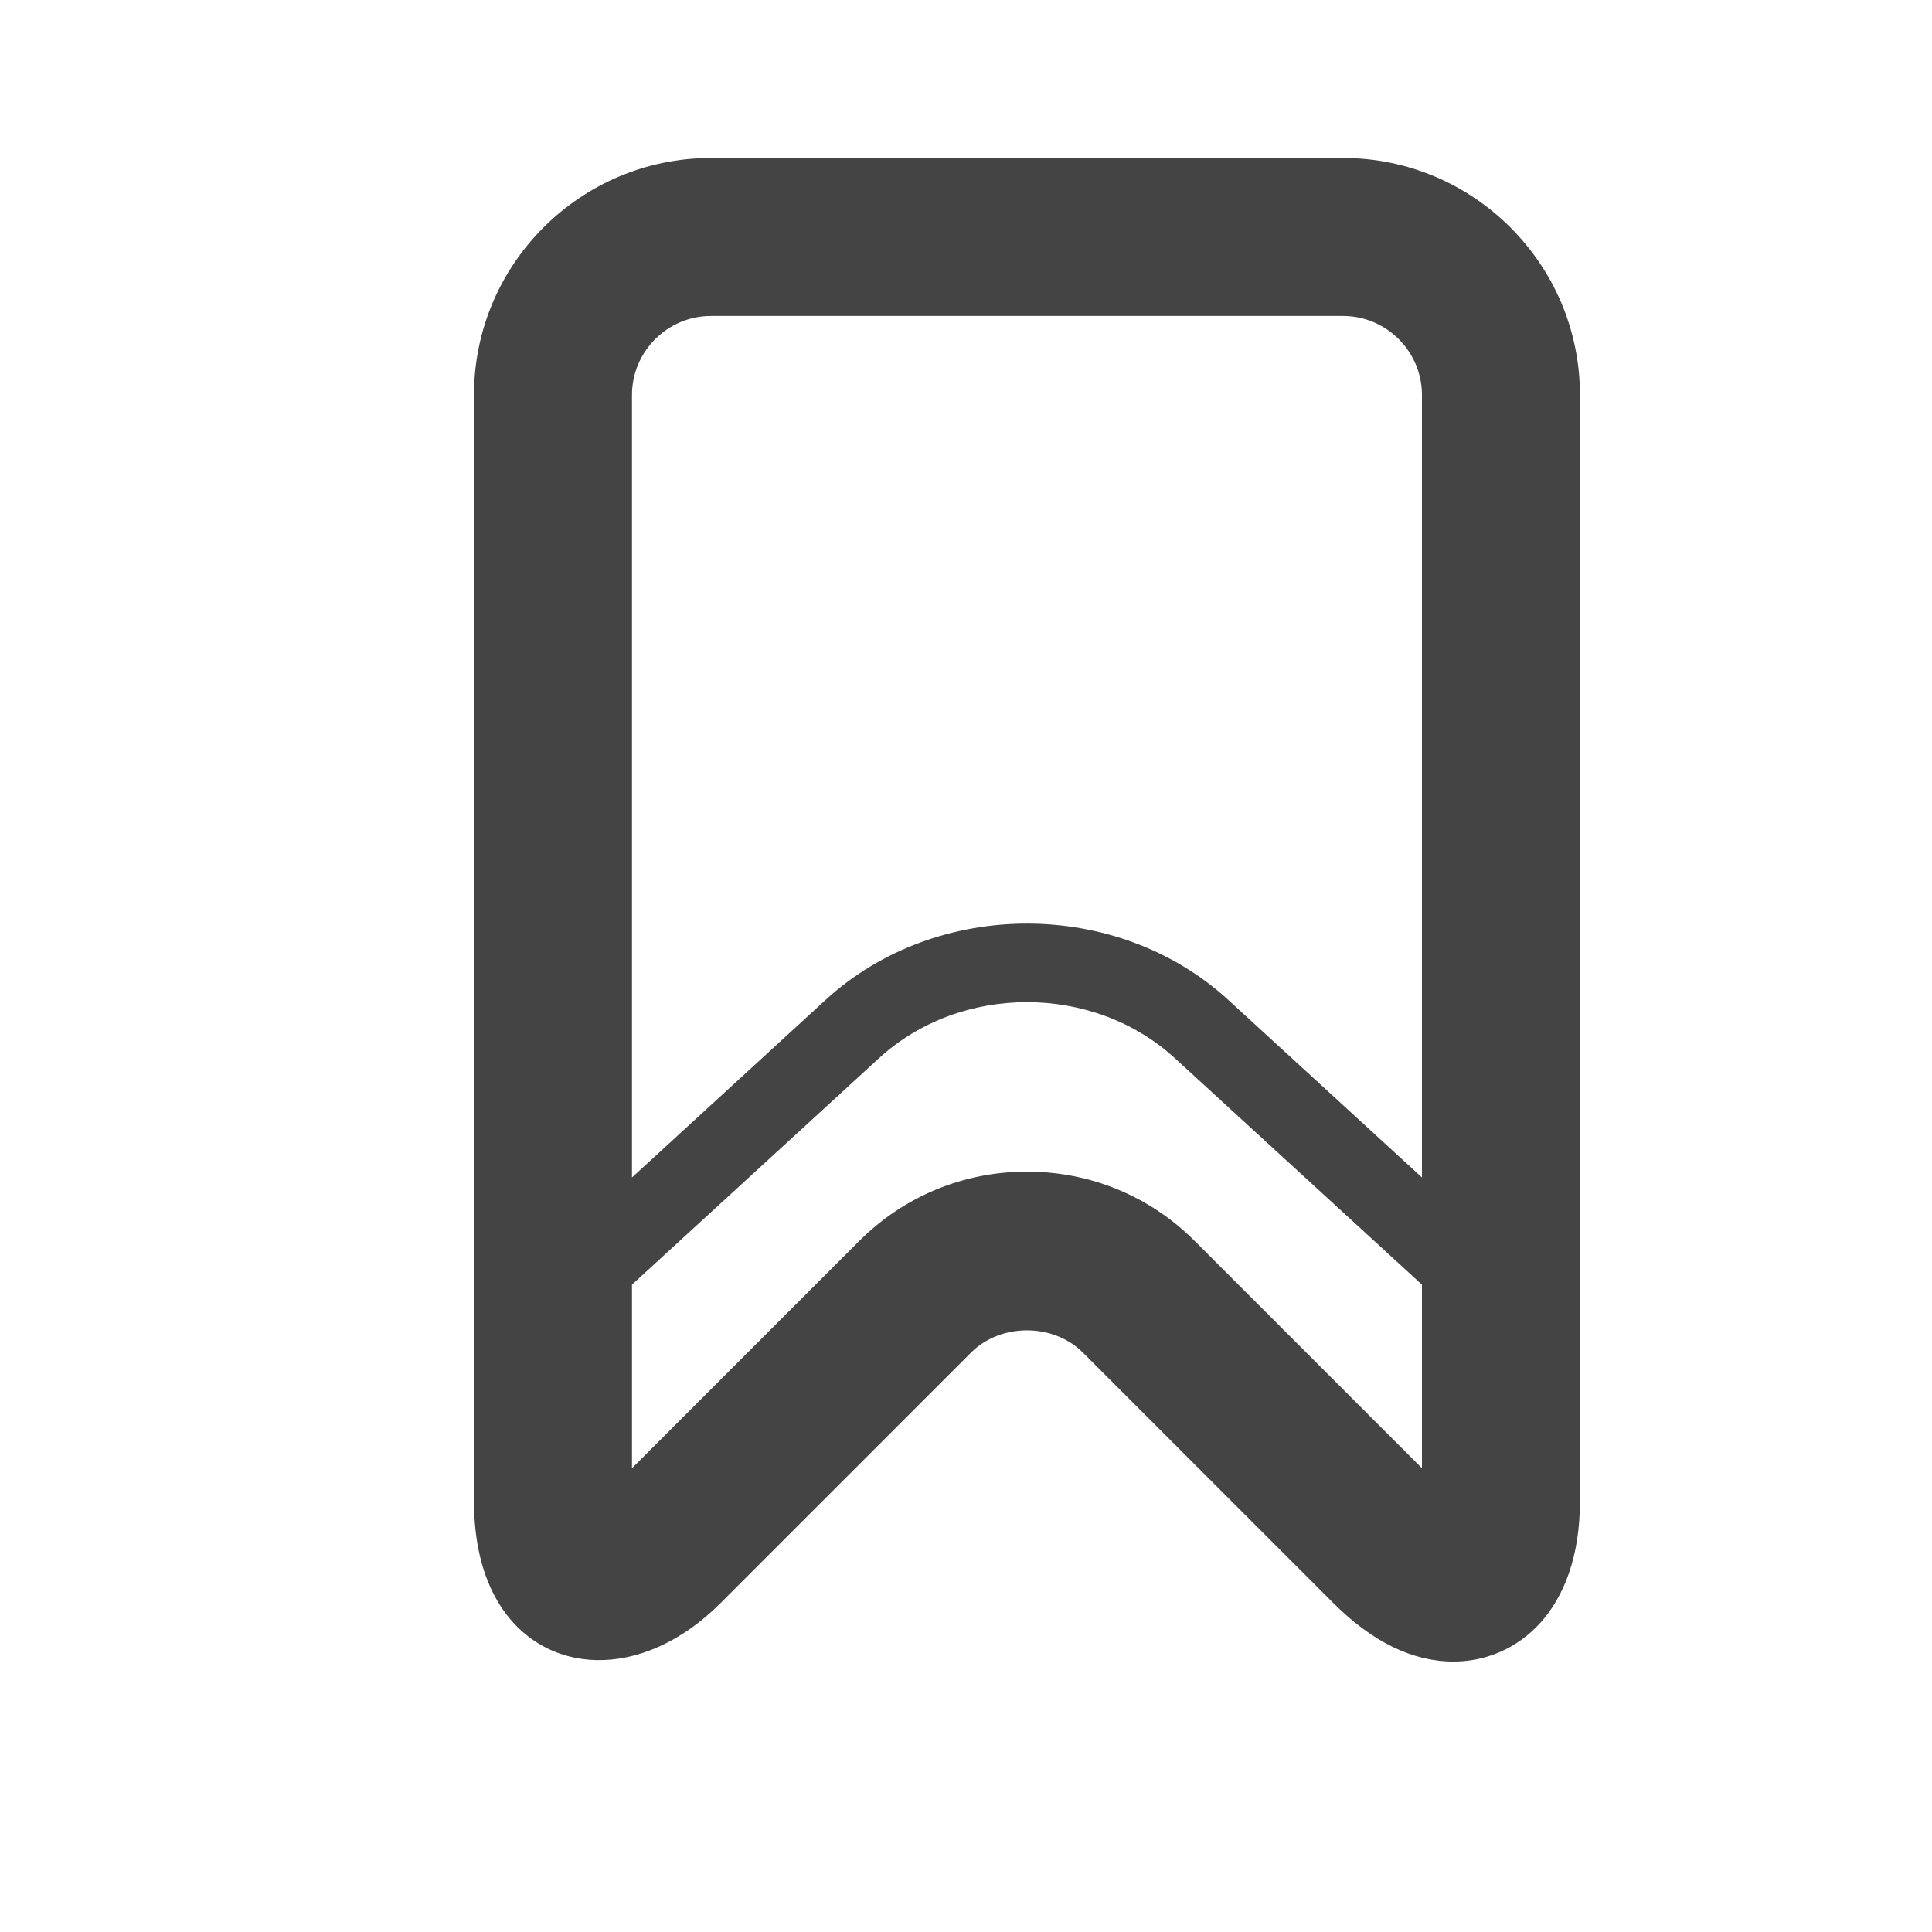 <?xml version="1.0" encoding="utf-8"?><!DOCTYPE svg PUBLIC "-//W3C//DTD SVG 1.1//EN" "http://www.w3.org/Graphics/SVG/1.1/DTD/svg11.dtd"><svg version="1.1" xmlns="http://www.w3.org/2000/svg" xmlns:xlink="http://www.w3.org/1999/xlink" width="24" height="24" viewBox="0 0 24 24" data-tags="bookmark"><g fill="#444" transform="scale(0.023 0.023)"><path d="M725.333 85.333h-341.333c-70.571 0-128 57.429-128 128v597.333c0 21.931 4.437 40.363 13.141 54.827 24.064 39.893 77.44 43.008 120.021 0.341l135.339-135.339c16-15.957 44.331-15.957 60.331 0l135.339 135.339c20.949 20.949 42.752 31.573 64.853 31.573 34.005 0 68.309-26.837 68.309-86.741v-597.333c0-70.571-57.429-128-128-128zM384 170.667h341.333c23.509 0 42.667 19.157 42.667 42.667v422.613l-104.576-95.872c-59.989-54.997-157.568-54.955-217.557 0l-104.533 95.872v-422.613c0-23.509 19.157-42.667 42.667-42.667zM645.163 670.165c-24.107-24.107-56.235-37.376-90.496-37.376s-66.389 13.312-90.496 37.376l-122.837 122.837v-99.157l133.376-122.283c44.075-40.405 115.797-40.405 159.872 0l133.419 122.283v99.157l-122.837-122.837z" /></g></svg>